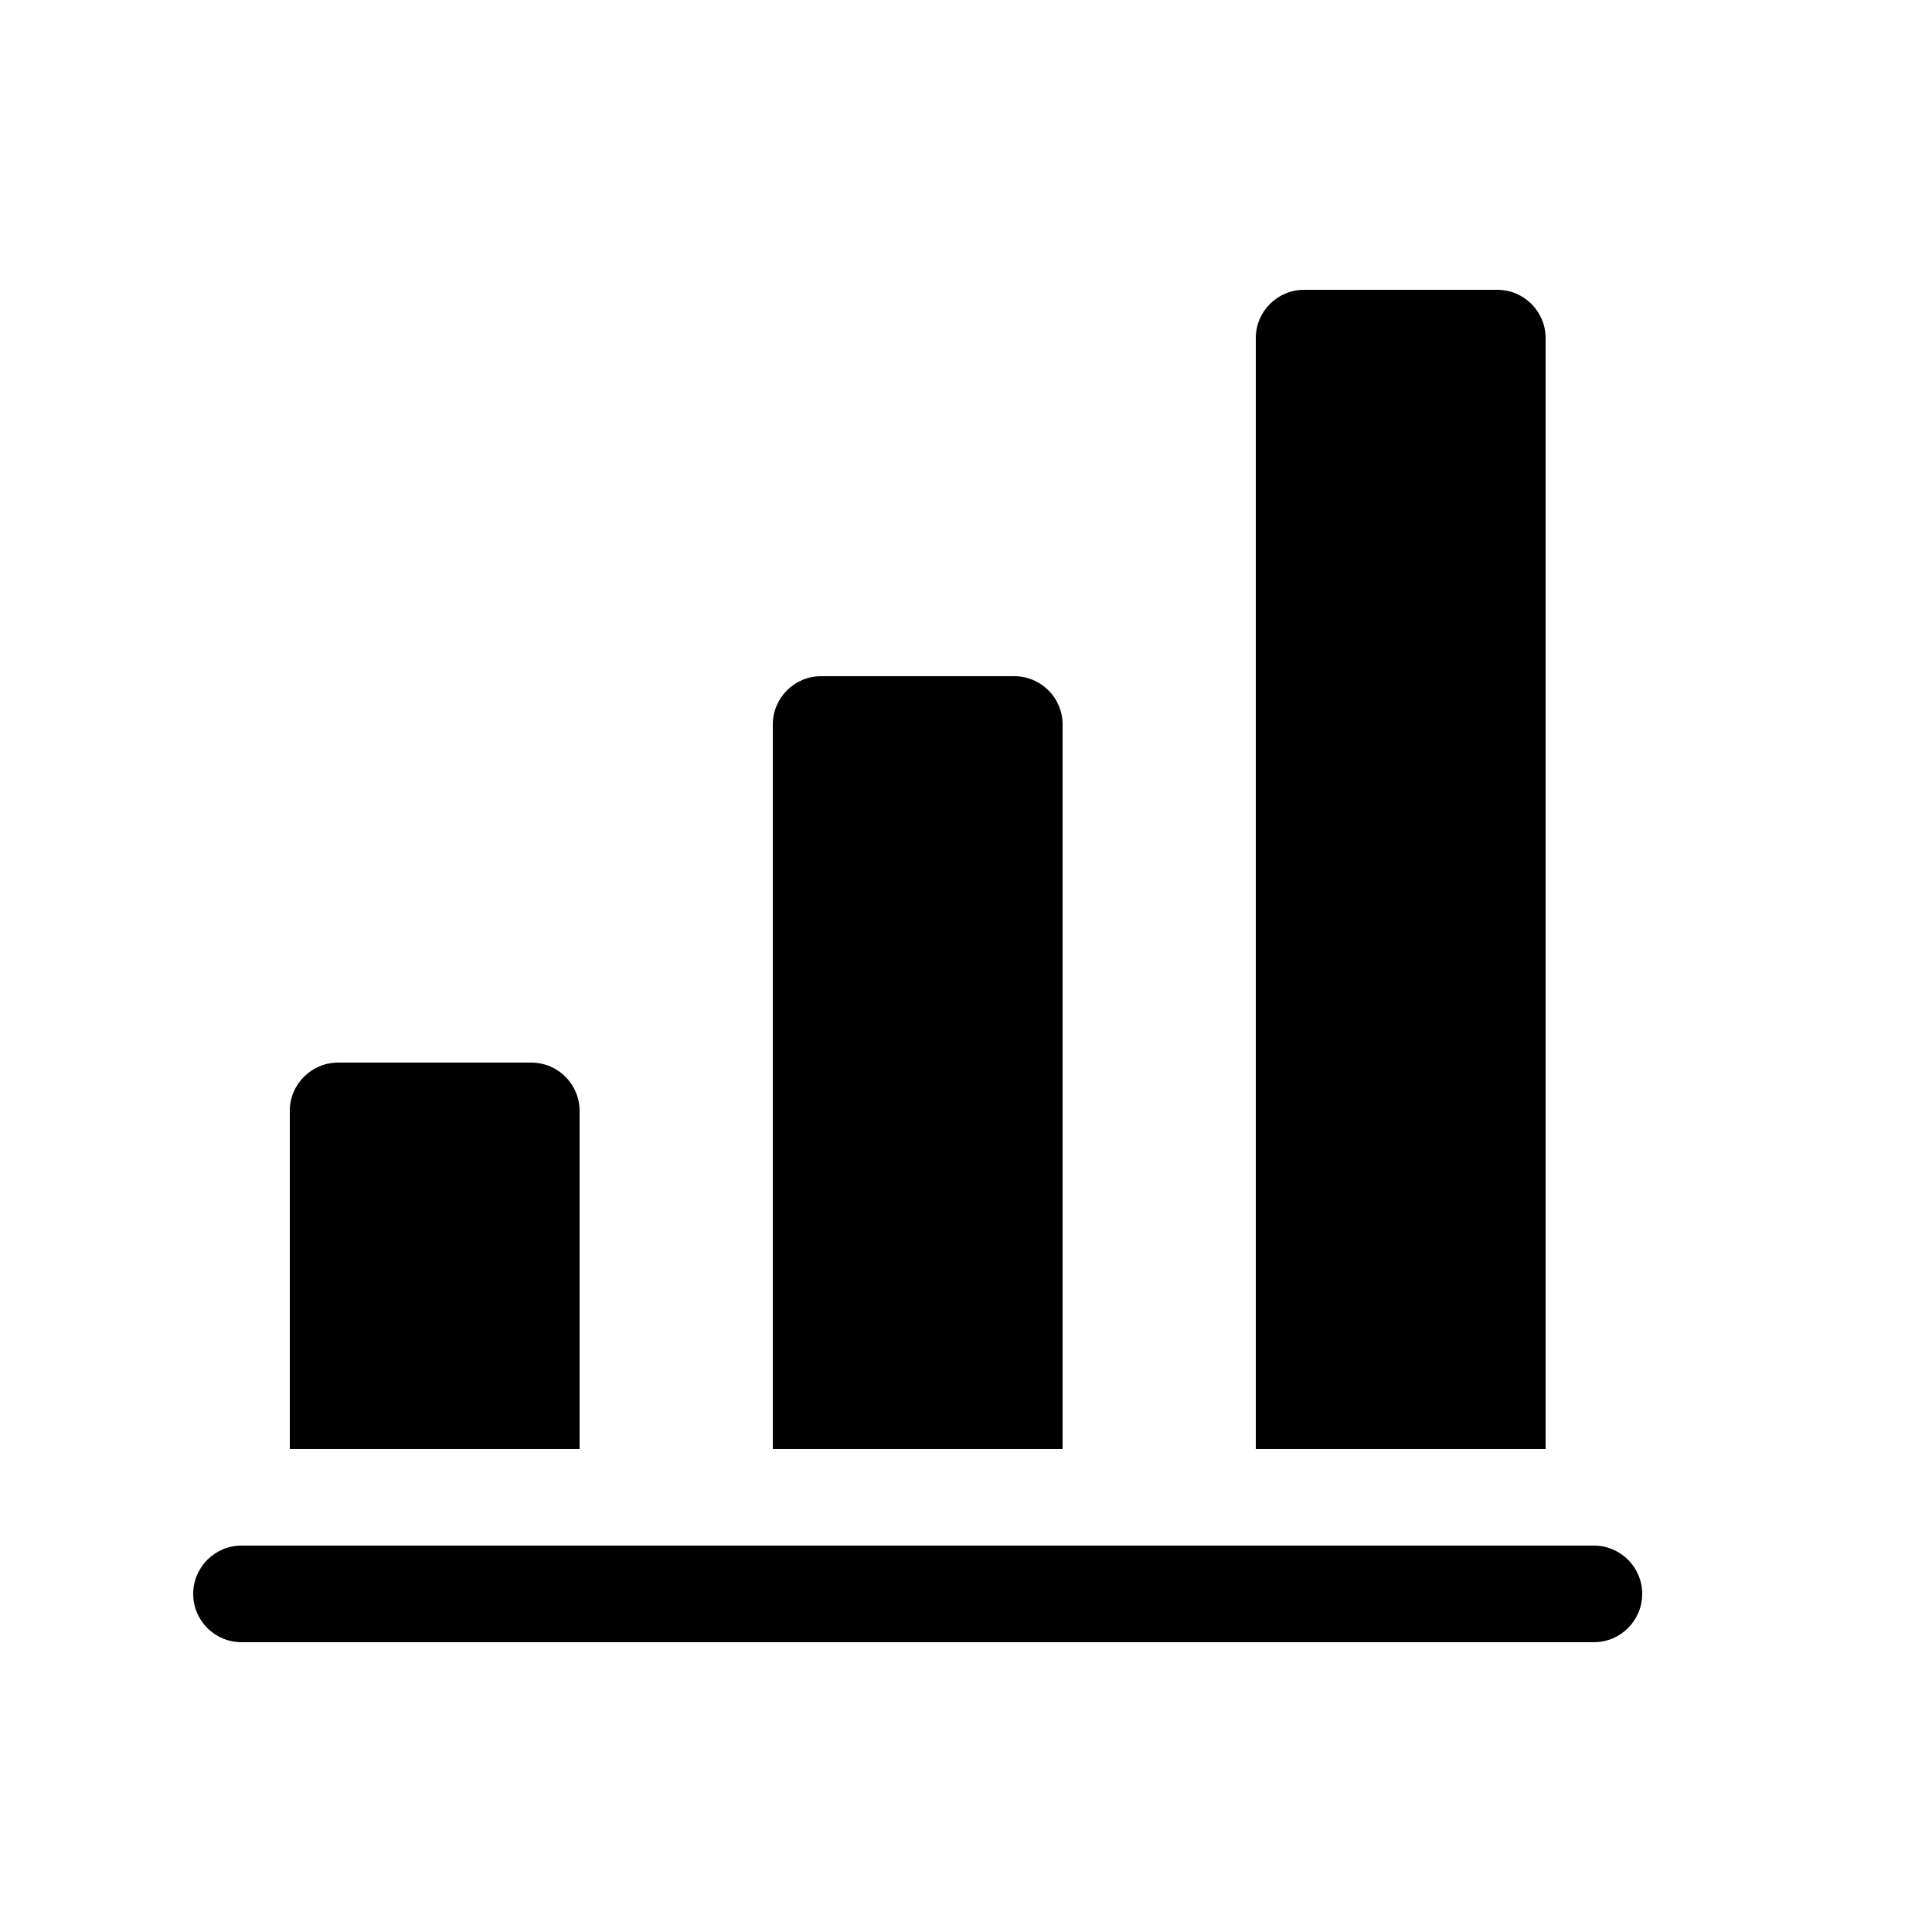<?xml version="1.0" encoding="UTF-8"?>
<svg width="20px" height="20px" viewBox="0 0 20 20" version="1.1" xmlns="http://www.w3.org/2000/svg" xmlns:xlink="http://www.w3.org/1999/xlink">
    <path d="M13,16 L13,3.5 C13,3.224 13.224,3 13.5,3 L15.5,3 C15.776,3 16,3.224 16,3.5 L16,16 L16.5,16 C16.776,16 17,16.224 17,16.5 C17,16.776 16.776,17 16.5,17 L2.5,17 C2.224,17 2,16.776 2,16.5 C2,16.224 2.224,16 2.5,16 L3,16 L3,11.5 C3,11.224 3.224,11 3.5,11 L5.5,11 C5.776,11 6,11.224 6,11.5 L6,16 L8,16 L8,7.5 C8,7.224 8.224,7 8.5,7 L10.5,7 C10.776,7 11,7.224 11,7.5 L11,16 L13,16 Z M13,16 L16,16 L16,15 L13,15 L13,16 Z M11,16 L11,15 L8,15 L8,16 L11,16 Z M3,16 L6,16 L6,15 L3,15 L3,16 Z" fill="currentColor"></path>
</svg>